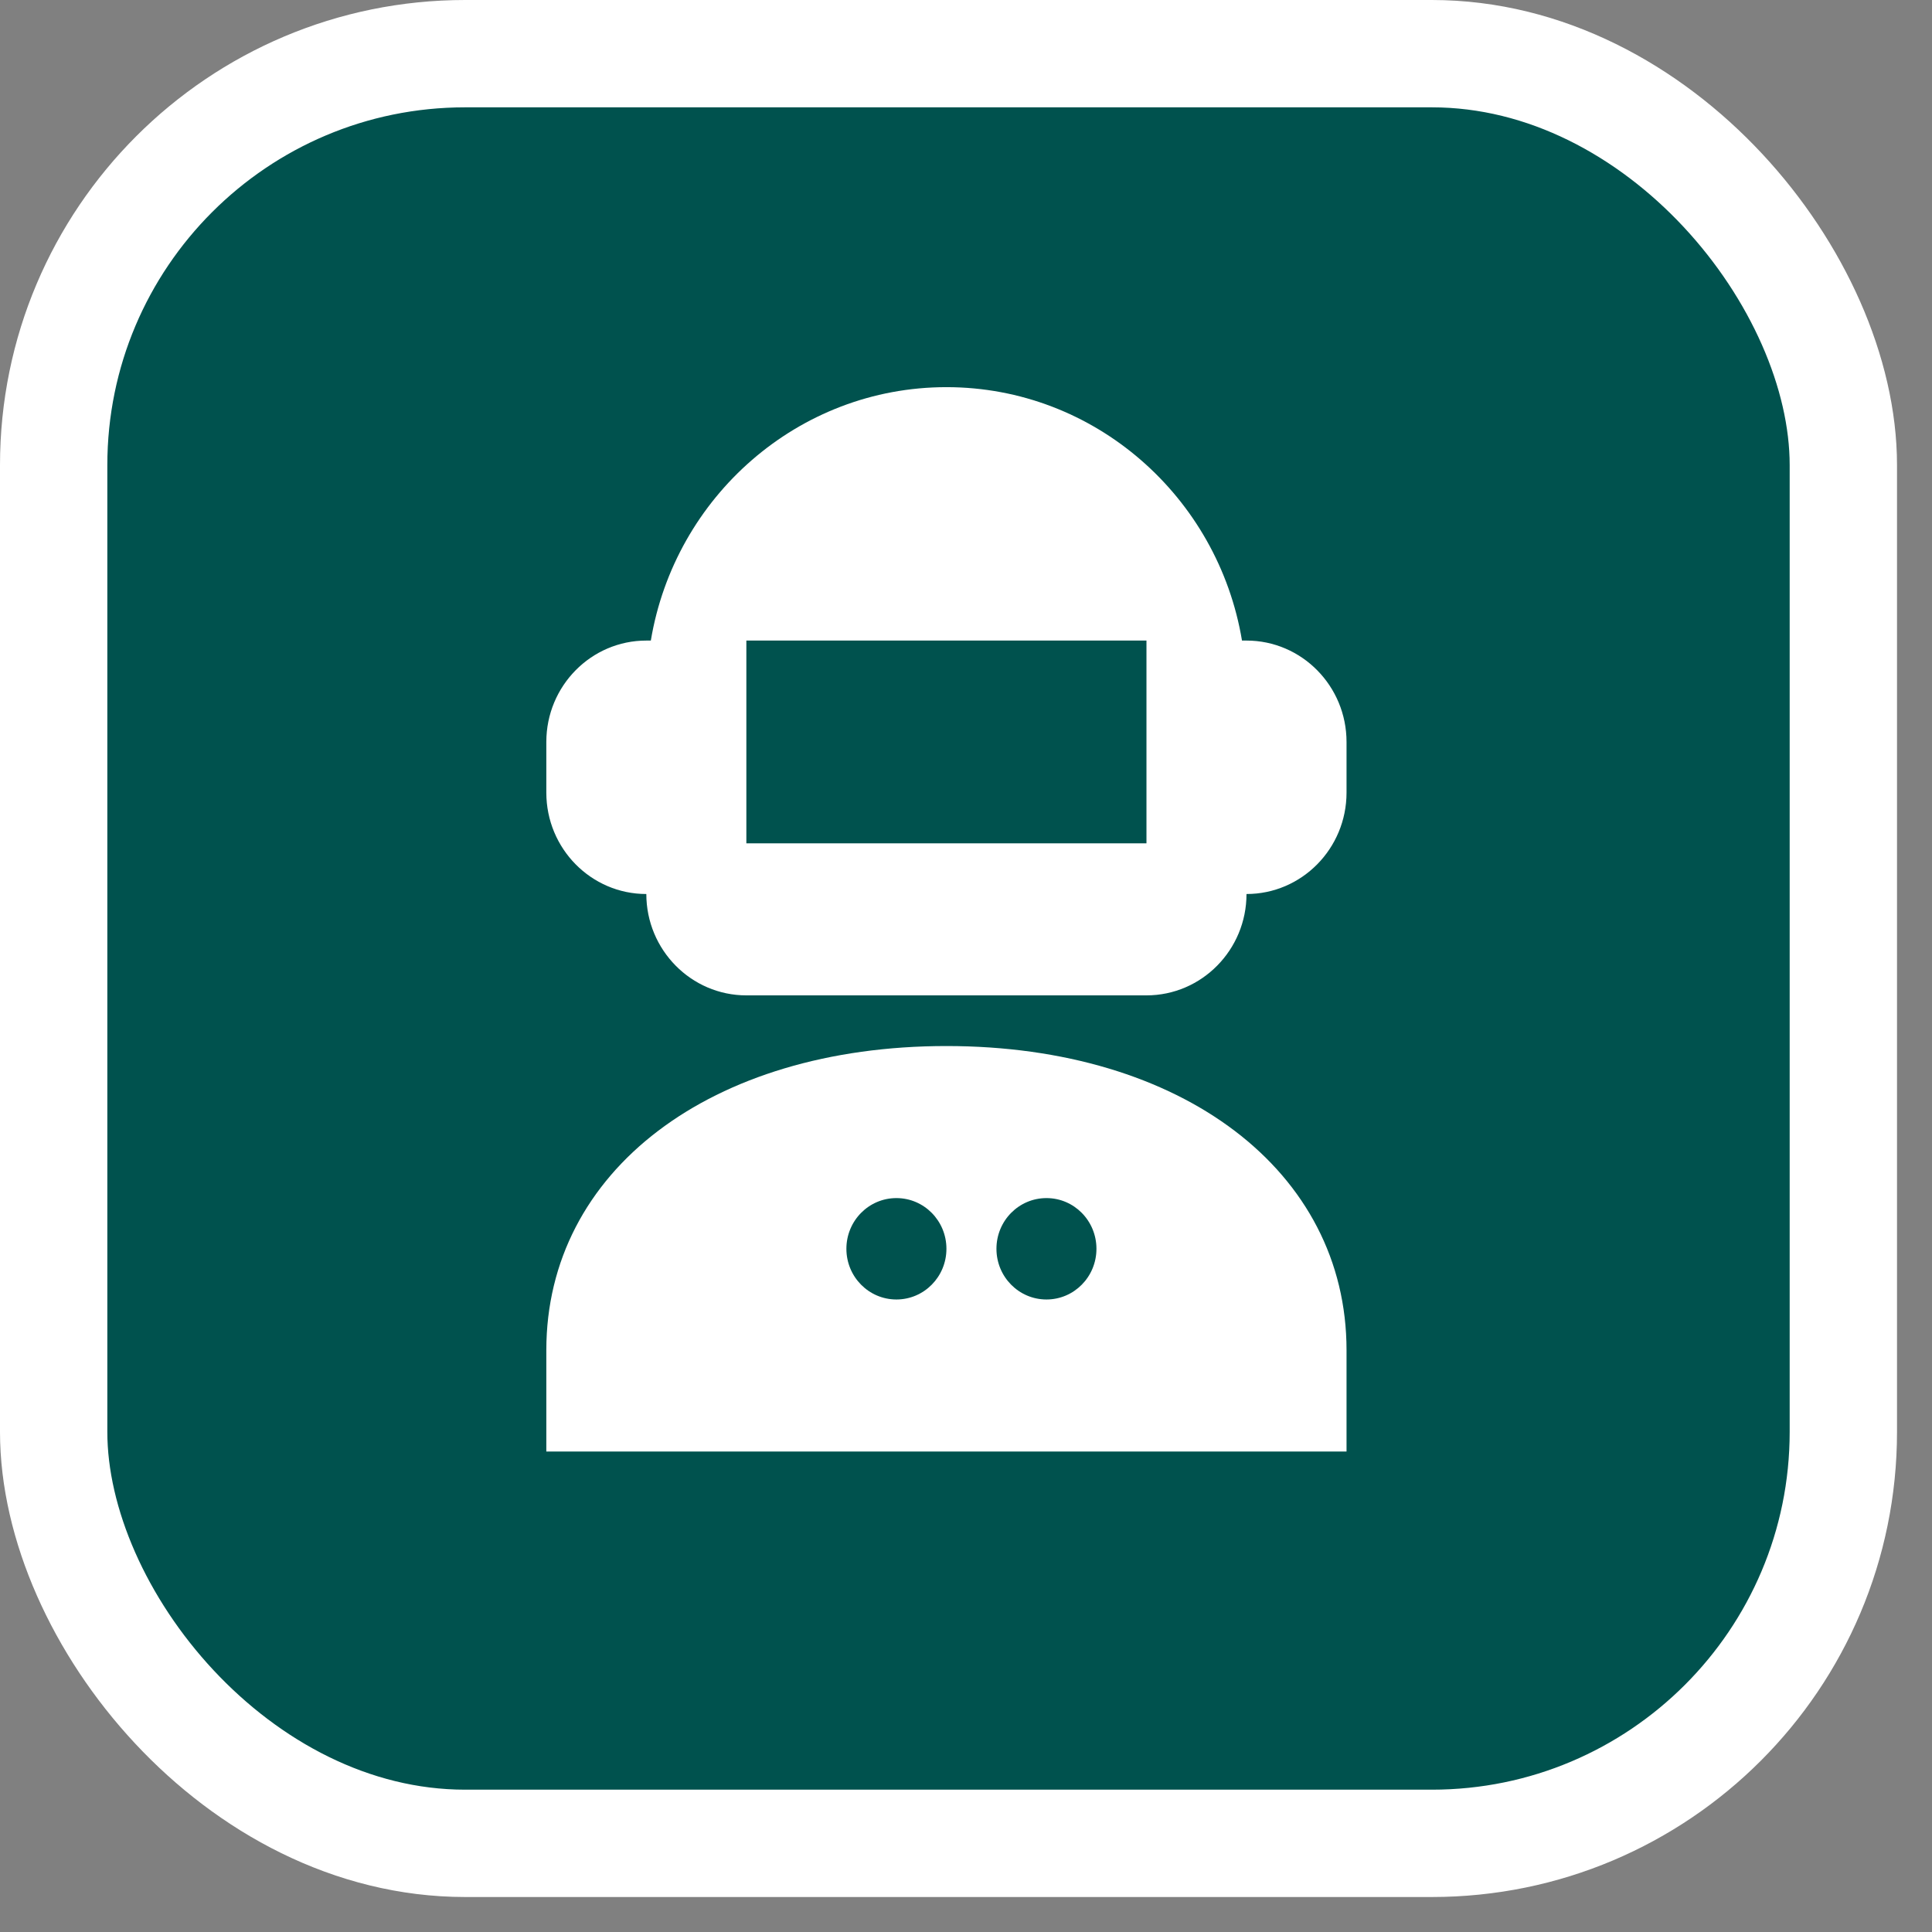 <svg width="54" height="54" viewBox="0 0 54 54" fill="none" xmlns="http://www.w3.org/2000/svg">
<rect x="0" y="0" width="54" height="54" fill="#808080" stroke="none"/>
<rect x="1.5" y="1.5" width="50.022" height="50.022" rx="11.5" fill="#00524E" stroke="white" stroke-width="3"/>
<path d="M26.453 29.237C19.867 29.237 15.27 32.732 15.27 37.737V40.571H37.636V37.737C37.636 32.732 33.038 29.237 26.453 29.237ZM25.055 36.321C24.282 36.321 23.657 35.687 23.657 34.904C23.657 34.121 24.282 33.487 25.055 33.487C25.828 33.487 26.453 34.121 26.453 34.904C26.453 35.687 25.828 36.321 25.055 36.321ZM29.249 36.321C28.476 36.321 27.851 35.687 27.851 34.904C27.851 34.121 28.476 33.487 29.249 33.487C30.022 33.487 30.646 34.121 30.646 34.904C30.646 35.687 30.022 36.321 29.249 36.321Z" fill="white"/>
<path d="M34.84 17.904H34.714C34.046 13.891 30.6 10.821 26.453 10.821C22.305 10.821 18.859 13.891 18.191 17.904H18.065C16.522 17.904 15.27 19.174 15.27 20.738V22.154C15.27 23.718 16.522 24.988 18.065 24.988C18.065 26.549 19.319 27.821 20.861 27.821H32.044C33.588 27.821 34.84 26.549 34.84 24.988C36.383 24.988 37.636 23.718 37.636 22.154V20.738C37.636 19.174 36.383 17.904 34.84 17.904ZM32.044 23.571H20.861V17.904H32.044V23.571Z" fill="white"/>
</svg>
